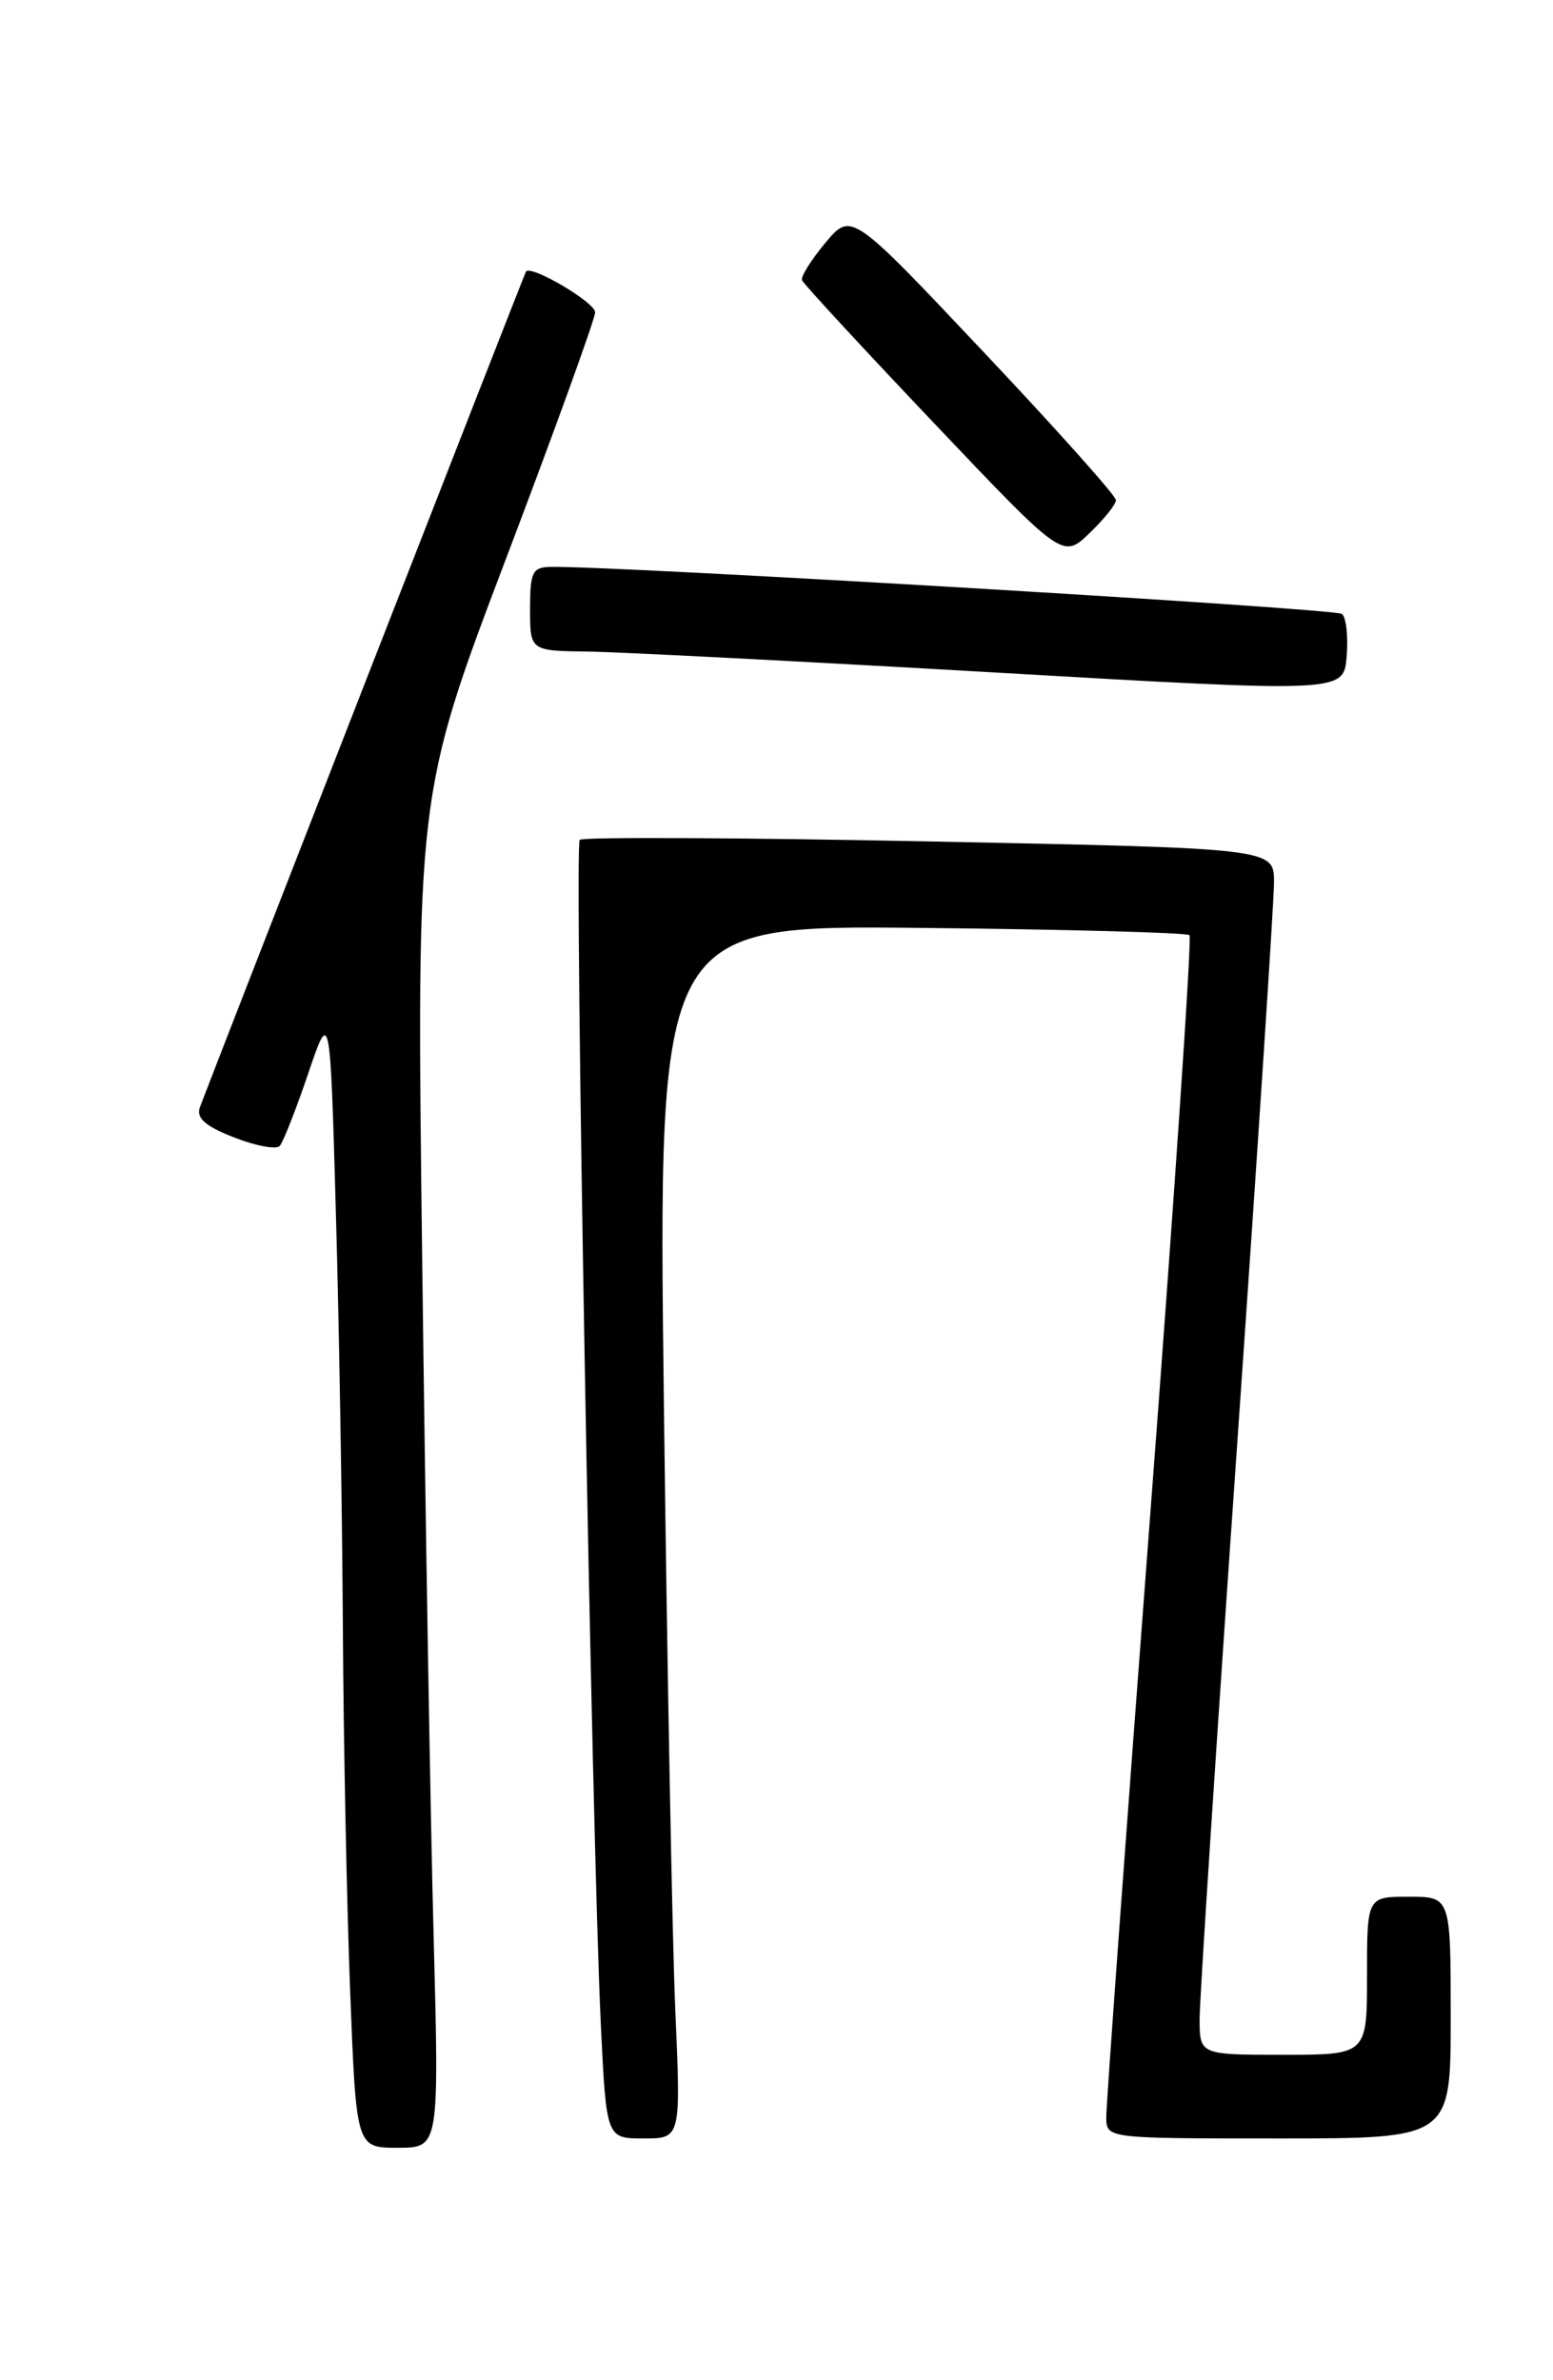 <?xml version="1.0" encoding="UTF-8" standalone="no"?>
<!DOCTYPE svg PUBLIC "-//W3C//DTD SVG 1.1//EN" "http://www.w3.org/Graphics/SVG/1.1/DTD/svg11.dtd" >
<svg xmlns="http://www.w3.org/2000/svg" xmlns:xlink="http://www.w3.org/1999/xlink" version="1.1" viewBox="0 0 167 256">
 <g >
 <path fill="currentColor"
d=" M 46.63 208.25 C 46.29 195.74 45.74 163.00 45.40 135.50 C 44.78 85.50 44.78 85.50 54.39 60.15 C 59.68 46.21 64.00 34.26 64.00 33.59 C 64.00 32.52 57.06 28.44 56.56 29.21 C 56.38 29.48 22.76 115.68 21.50 119.08 C 21.07 120.24 22.04 121.11 25.16 122.33 C 27.49 123.25 29.71 123.66 30.08 123.25 C 30.45 122.84 31.82 119.35 33.13 115.50 C 35.50 108.50 35.50 108.50 36.12 130.50 C 36.47 142.60 36.80 162.67 36.87 175.09 C 36.94 187.51 37.30 205.18 37.66 214.34 C 38.31 231.00 38.31 231.00 42.77 231.00 C 47.23 231.00 47.23 231.00 46.63 208.25 Z  M 72.62 216.25 C 72.29 208.69 71.74 179.32 71.39 151.00 C 70.76 99.50 70.76 99.50 99.09 99.80 C 114.67 99.96 127.64 100.31 127.91 100.58 C 128.18 100.84 126.27 129.06 123.66 163.28 C 121.06 197.50 118.94 226.51 118.96 227.75 C 119.00 230.00 119.00 230.00 137.50 230.00 C 156.00 230.00 156.00 230.00 156.00 217.00 C 156.00 204.00 156.00 204.00 151.50 204.00 C 147.00 204.00 147.00 204.00 147.00 212.50 C 147.00 221.00 147.00 221.00 138.00 221.00 C 129.00 221.00 129.00 221.00 129.00 217.11 C 129.00 214.97 130.80 187.41 133.00 155.88 C 135.20 124.34 137.00 96.89 137.00 94.89 C 137.00 91.24 137.00 91.24 99.95 90.50 C 79.58 90.09 62.65 90.01 62.34 90.33 C 61.73 90.94 63.63 197.24 64.61 217.75 C 65.20 230.00 65.20 230.00 69.21 230.00 C 73.22 230.00 73.22 230.00 72.62 216.25 Z  M 144.31 66.03 C 143.64 65.45 66.67 60.87 59.25 60.97 C 57.25 61.00 57.00 61.51 57.00 65.50 C 57.00 70.00 57.00 70.00 63.25 70.08 C 66.69 70.13 86.38 71.14 107.00 72.33 C 144.50 74.50 144.50 74.50 144.81 70.61 C 144.99 68.48 144.76 66.41 144.31 66.03 Z  M 120.00 53.79 C 120.00 53.32 113.60 46.16 105.77 37.86 C 91.55 22.78 91.55 22.78 88.76 26.11 C 87.23 27.95 86.10 29.75 86.24 30.13 C 86.38 30.51 92.75 37.41 100.39 45.46 C 114.28 60.10 114.28 60.10 117.14 57.36 C 118.71 55.86 120.00 54.25 120.00 53.79 Z "/>
</g>
</svg>